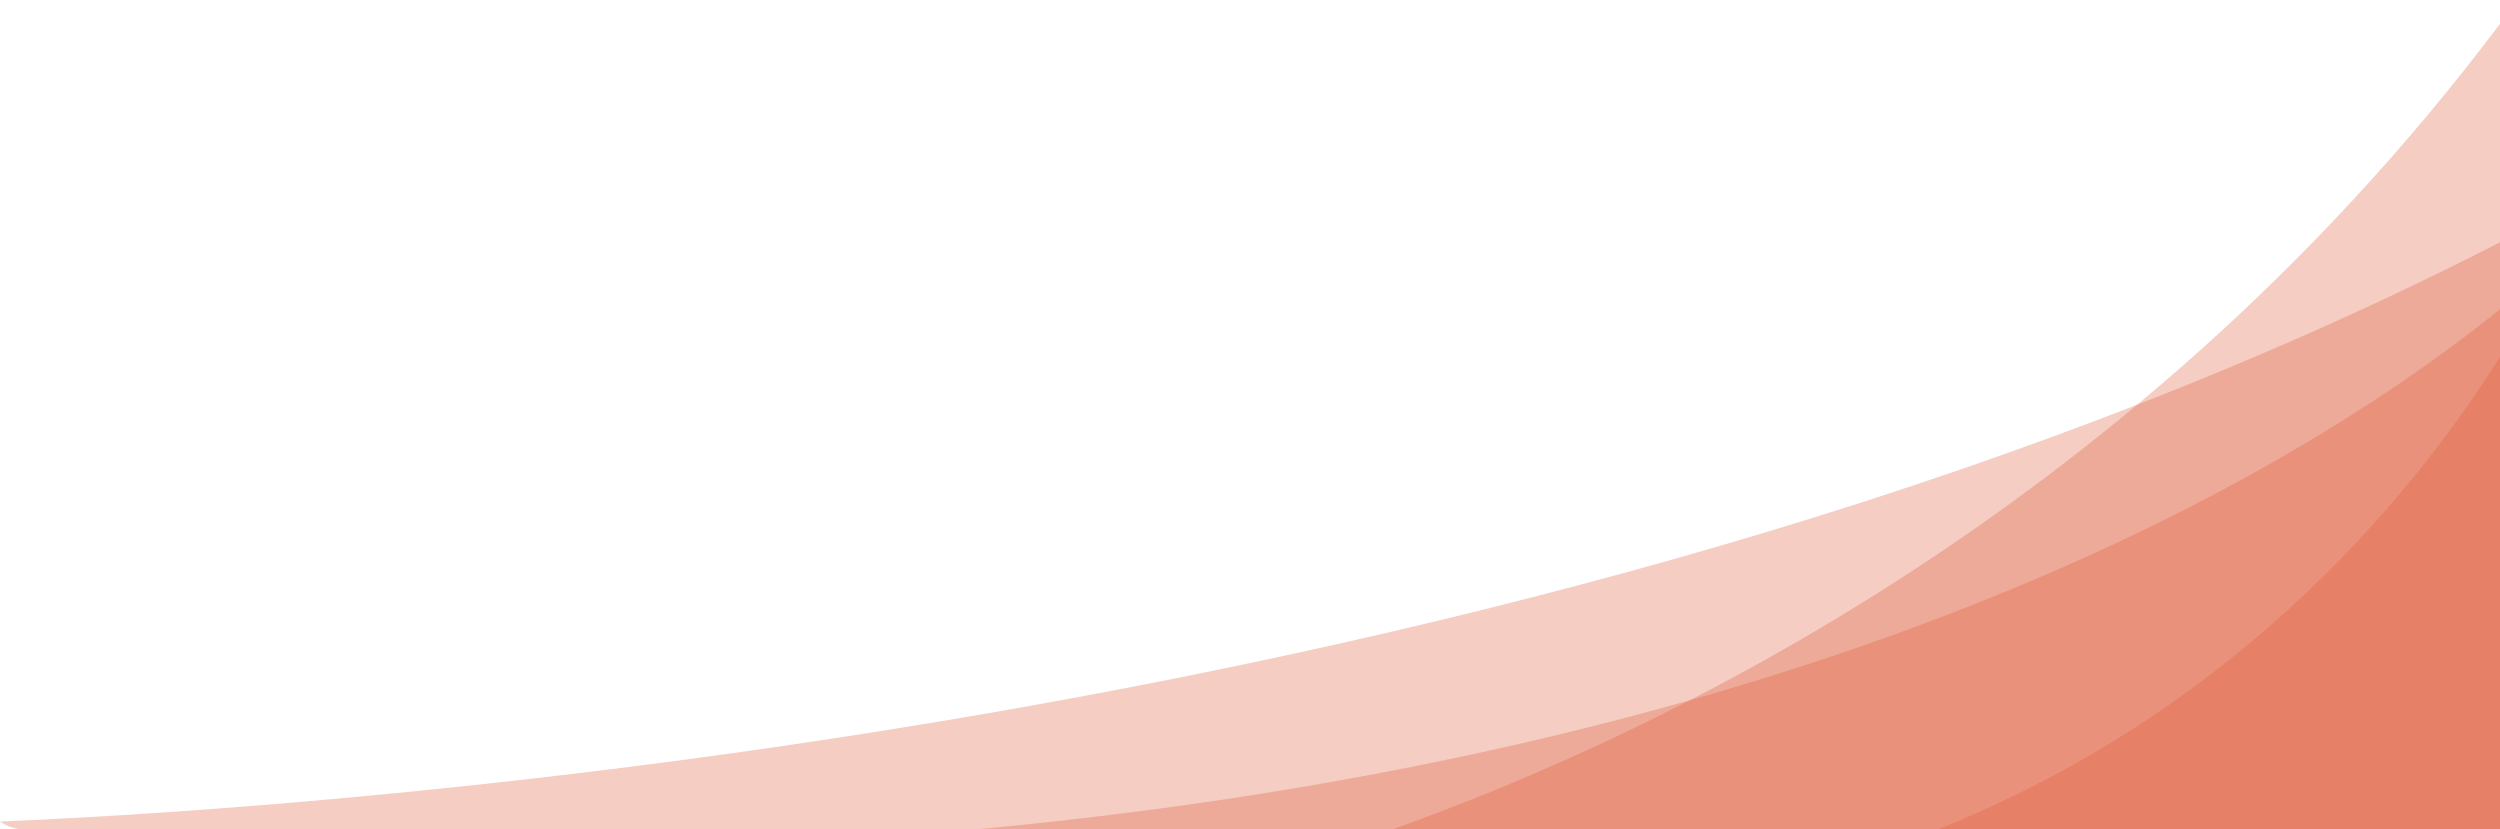 <svg width="425" height="141" viewbox="0 0 425 141" fill="none" xmlns="http://www.w3.org/2000/svg">
<g clip-path="url(#clip0_127_2916)">
<path opacity="0.3" d="M428 39.635V134.305C428 136.205 428 141 428 141C428 141 423.133 141 421.277 141H4.034C2.555 141 1.21 140.464 0 139.661C54.727 137.385 267.584 123.191 428 39.635Z" fill="#DE5738"/>
<path opacity="0.3" d="M428 0V134.305C428 136.205 428 141 428 141C428 141 423.133 141 421.277 141H236.657C280.089 125.601 364.802 86.501 428 0Z" fill="#DE5738"/>
<path opacity="0.3" d="M428 50.08V134.439C428 136.339 428 141.134 428 141.134C428 141.134 423.133 141.134 421.277 141.134H164.45C324.194 126.539 402.183 71.772 428 50.08Z" fill="#DE5738"/>
<path opacity="0.3" d="M428 55.704V134.305C428 136.205 428 141 428 141C428 141 423.133 141 421.277 141C417.512 141 329.438 141 329.438 141C385.106 118.772 415.495 77.128 428 55.704Z" fill="#DE5738"/>
</g>
<defs>
<clipPath id="clip0_127_2916">
<rect width="428" height="141" fill="white"/>
</clipPath>
</defs>
</svg>
